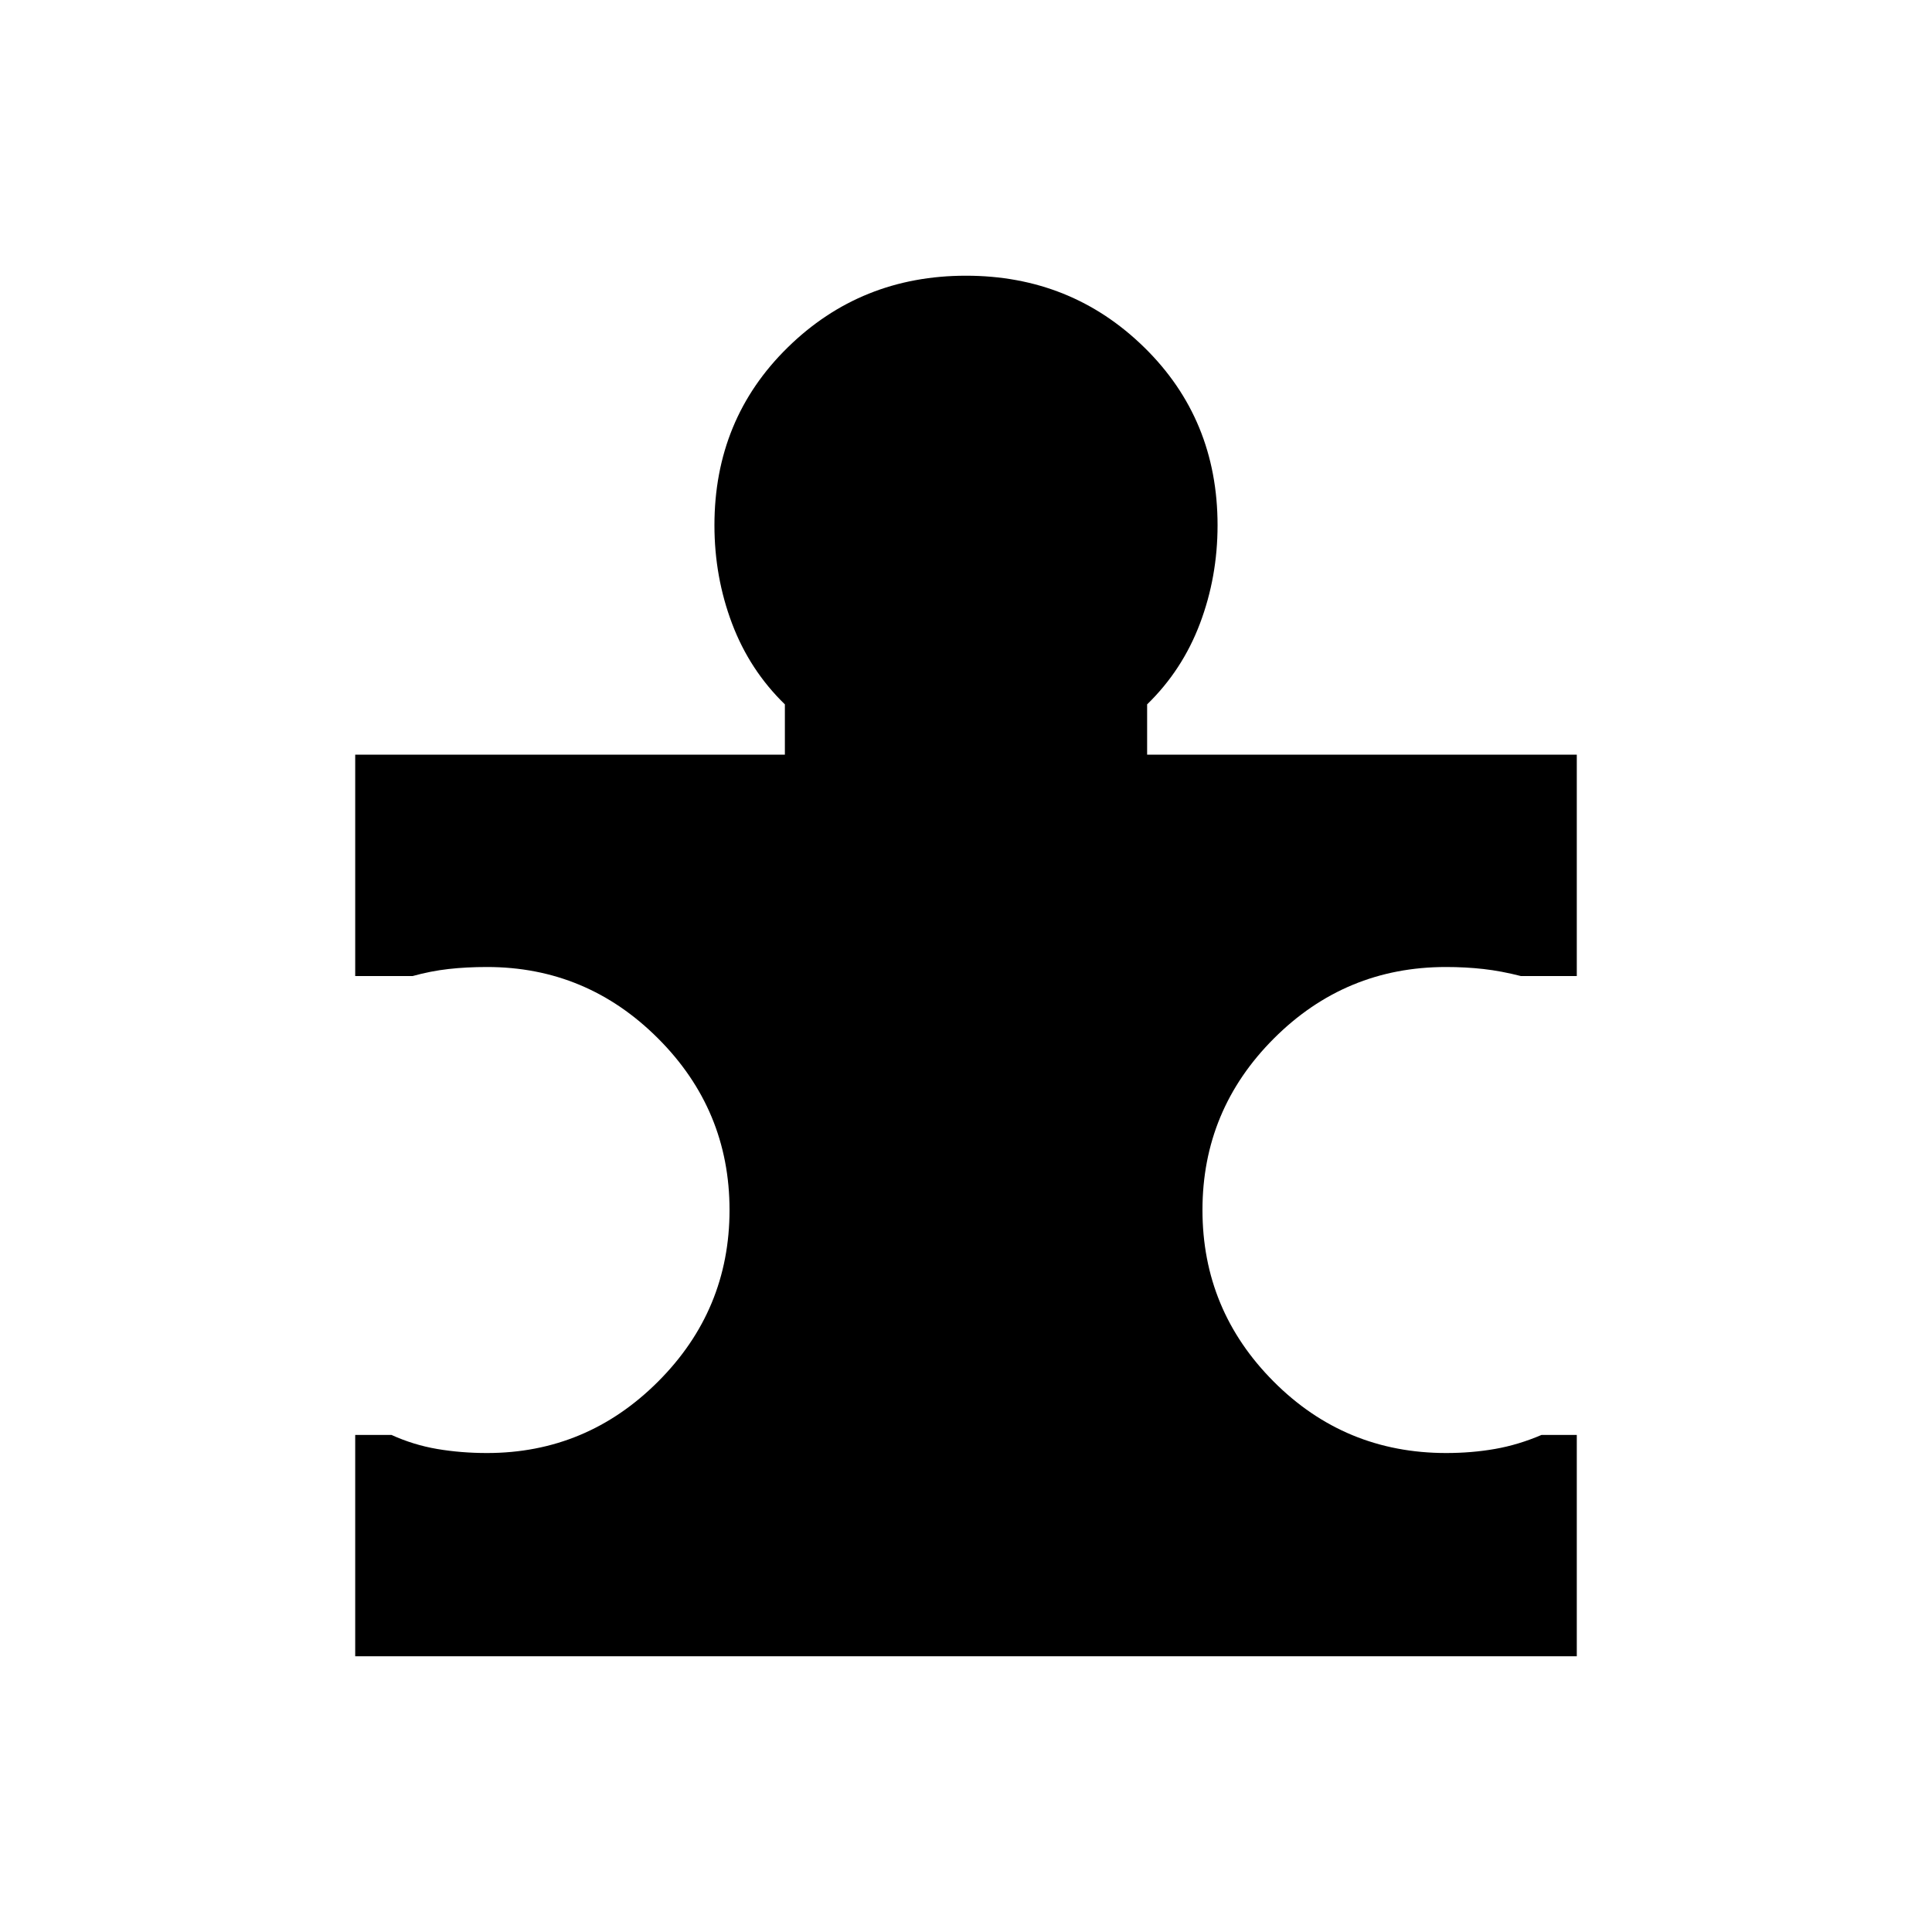<svg xmlns="http://www.w3.org/2000/svg" height="24" viewBox="0 -960 960 960" width="24"><path d="M783.5-247v110h-607v-110h18q11 5 22.79 7 11.8 2 24.71 2 49.5 0 85-35.5t35.5-85.25q0-49.75-35.5-85.25t-85-35.5q-10.26 0-19.13 1T205-475h-28.5v-110H390v-25q-17.5-17-26.25-40.17Q355-673.33 355-699q0-52.67 36.38-88.33Q427.75-823 480-823q52.25 0 88.63 35.67Q605-751.67 605-699q0 25.67-8.75 48.83Q587.5-627 570-610v25h213.5v110h-27.75q-9.75-2.5-18.62-3.5-8.88-1-18.63-1-50 0-85.5 35.5t-35.5 85.25q0 49.75 35.38 85.25T718.6-238q12.66 0 24.22-2.02 11.56-2.01 23.18-6.98h17.5Z"/></svg>